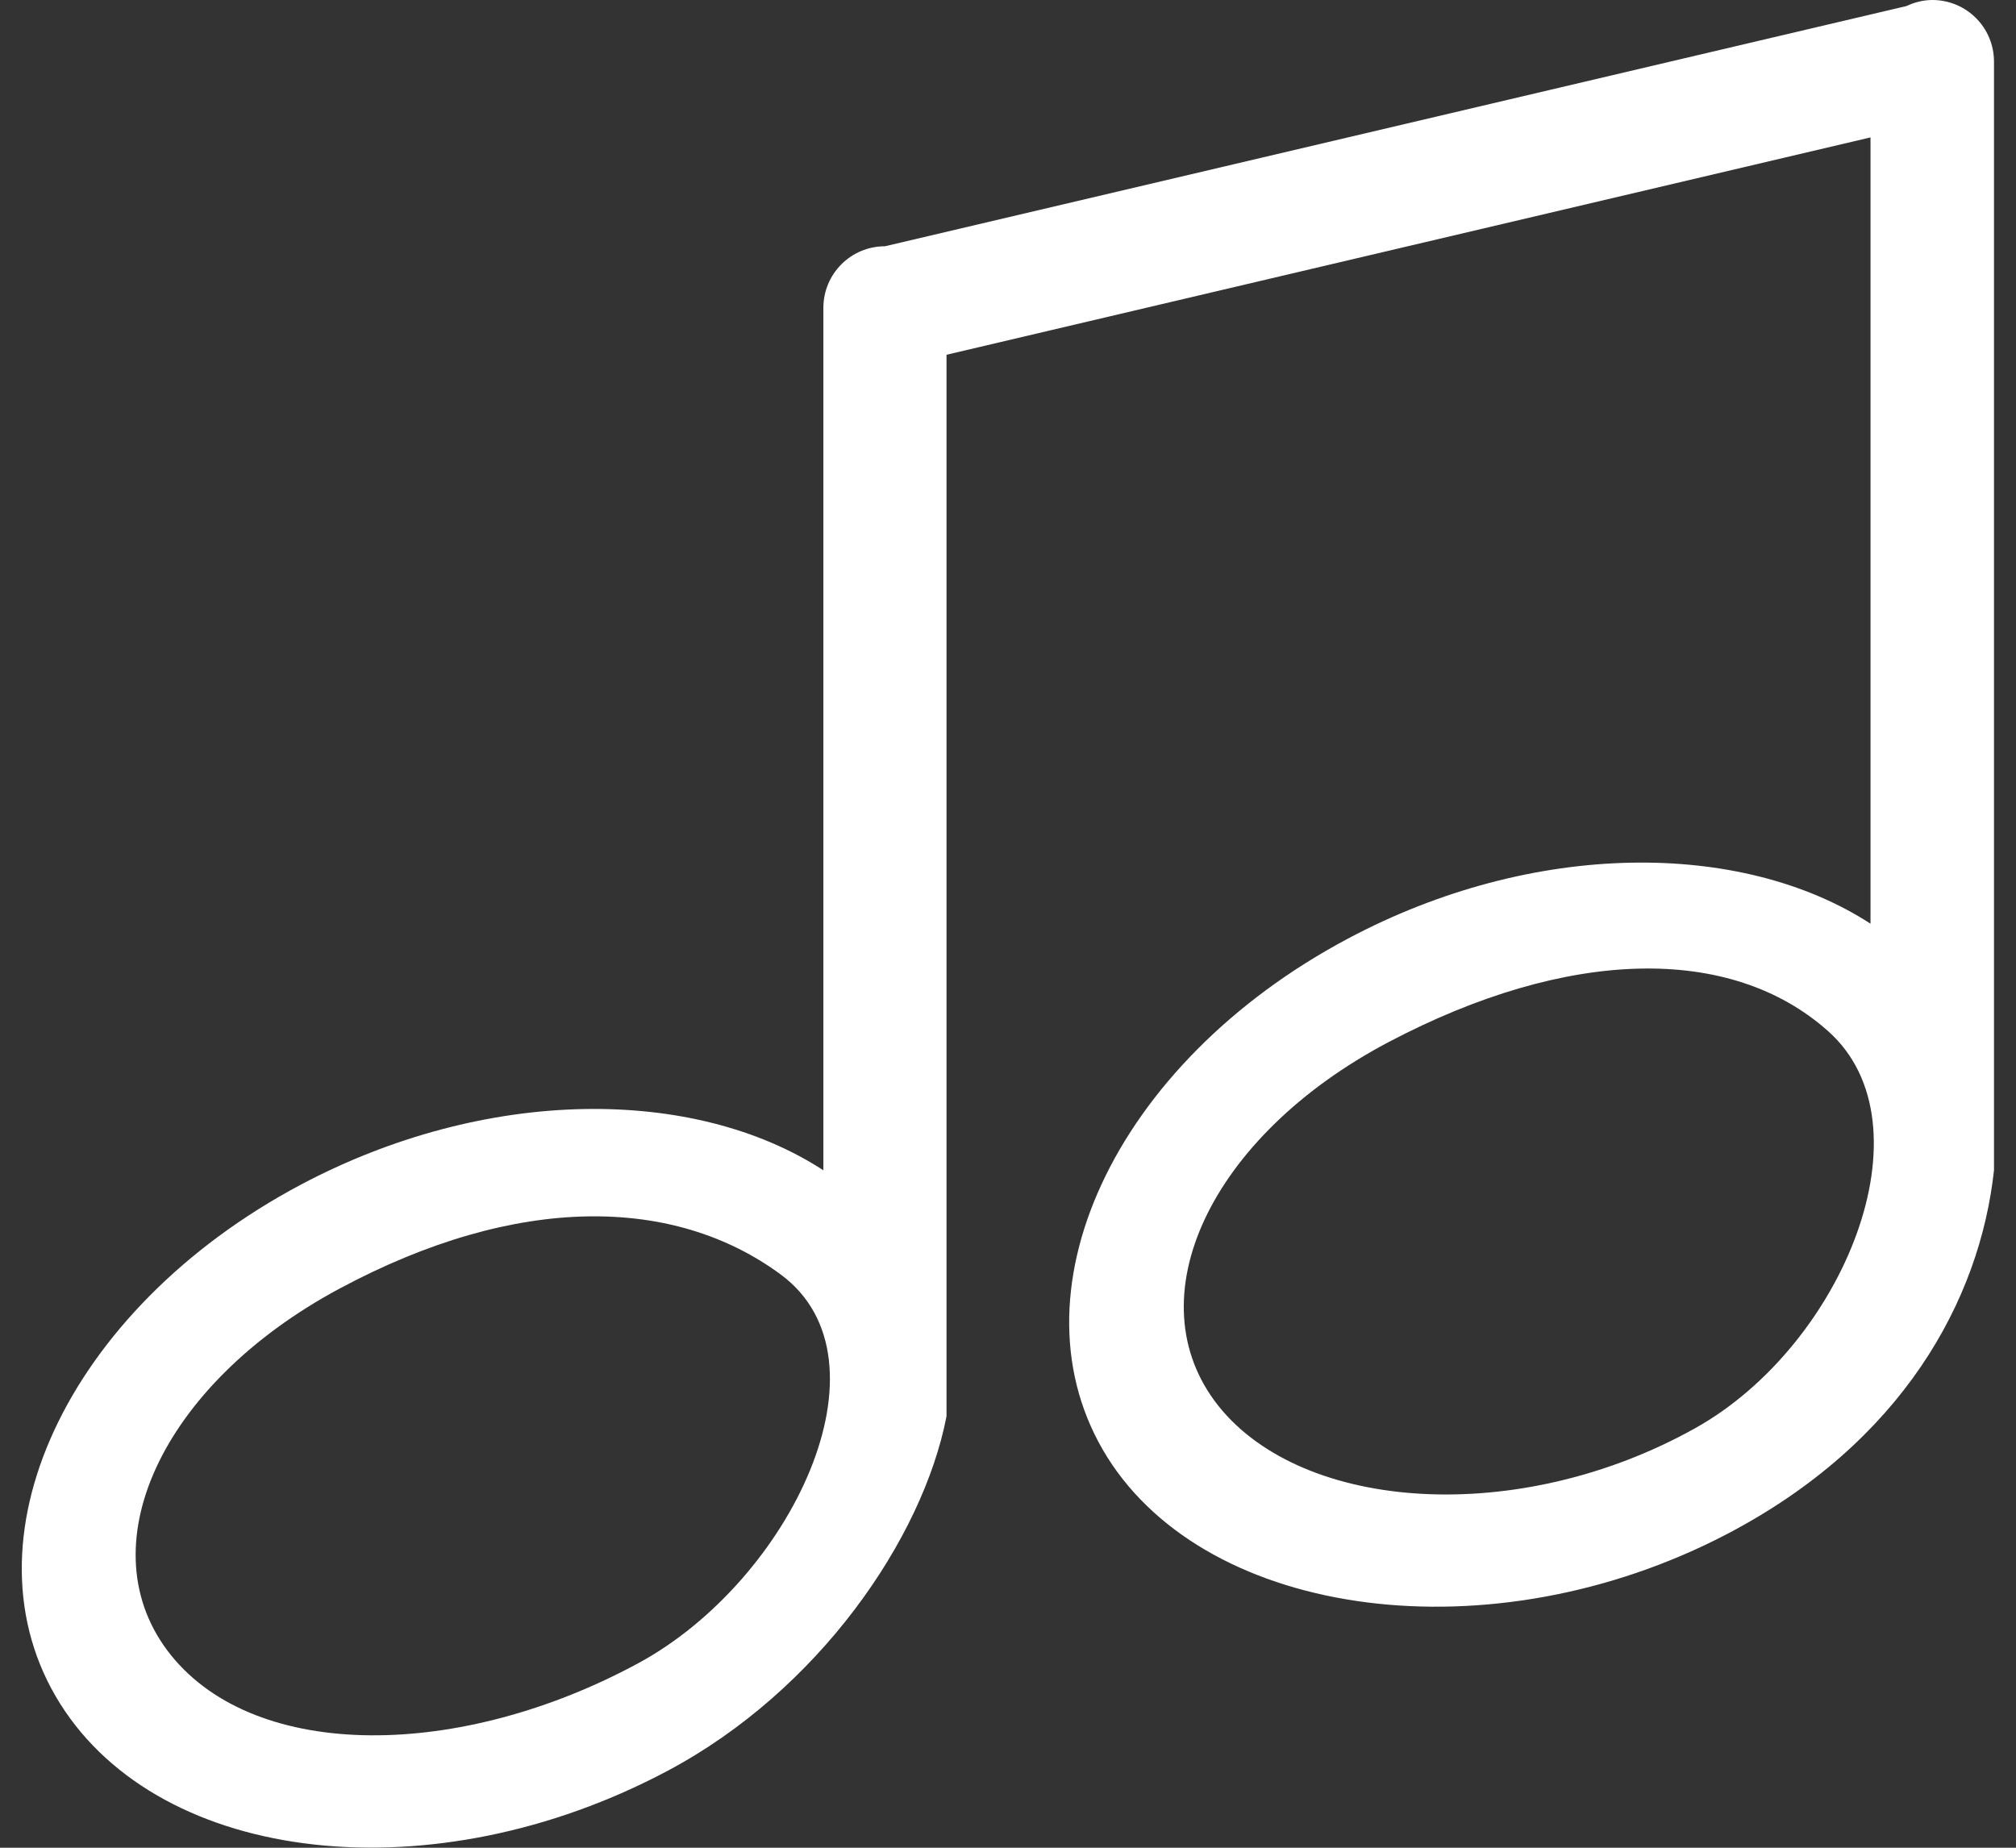 <?xml version="1.0" encoding="utf-8"?>
<!-- Generator: Adobe Illustrator 17.0.0, SVG Export Plug-In . SVG Version: 6.00 Build 0)  -->
<!DOCTYPE svg PUBLIC "-//W3C//DTD SVG 1.1//EN" "http://www.w3.org/Graphics/SVG/1.1/DTD/svg11.dtd">
<svg version="1.1" xmlns="http://www.w3.org/2000/svg" xmlns:xlink="http://www.w3.org/1999/xlink" x="0px" y="0px" width="12px"
	 height="11px" viewBox="0 0 12 11" enable-background="new 0 0 12 11" xml:space="preserve">
<rect x="0" y="0" width="12" height="11" fill="#333333" stroke="none"/>
<g id="Layer_1">
</g>
<g id="HeaderNotExpanded">
	<g id="Icon_2_">
		<g>
			<path fill="#FFFFFF" d="M11.502,0c-0.055,0-0.107,0.014-0.154,0.036l-6.08,1.43c-0.203,0-0.367,0.164-0.367,0.367v5.134
				c-0.77-0.501-2.008-0.5-3.113,0.087c-1.394,0.742-2.035,2.123-1.431,3.087c0.604,0.963,2.223,1.143,3.617,0.401
				c0.899-0.478,1.519-1.383,1.66-2.11c0-0.095,0-6.32,0-6.32l5.5-1.294v4.681C10.365,5,9.127,5,8.023,5.588
				C6.628,6.33,5.988,7.711,6.591,8.675c0.604,0.963,2.286,1.189,3.686,0.459c1.048-0.547,1.508-1.395,1.592-2.167
				c0-0.13,0-6.6,0-6.6C11.869,0.164,11.705,0,11.502,0z M3.802,9.9c-1.061,0.576-2.273,0.588-2.784-0.046
				C0.508,9.22,0.956,8.243,2.02,7.672c1.064-0.571,1.999-0.549,2.628-0.084C5.337,8.098,4.706,9.409,3.802,9.9z M10.091,8.502
				C9.042,9.089,7.757,9.003,7.252,8.369C6.748,7.734,7.202,6.765,8.265,6.204c1.064-0.561,2.036-0.584,2.617-0.065
				C11.508,6.697,10.972,8.01,10.091,8.502z"/>
		</g>
	</g>
</g>
</svg>
